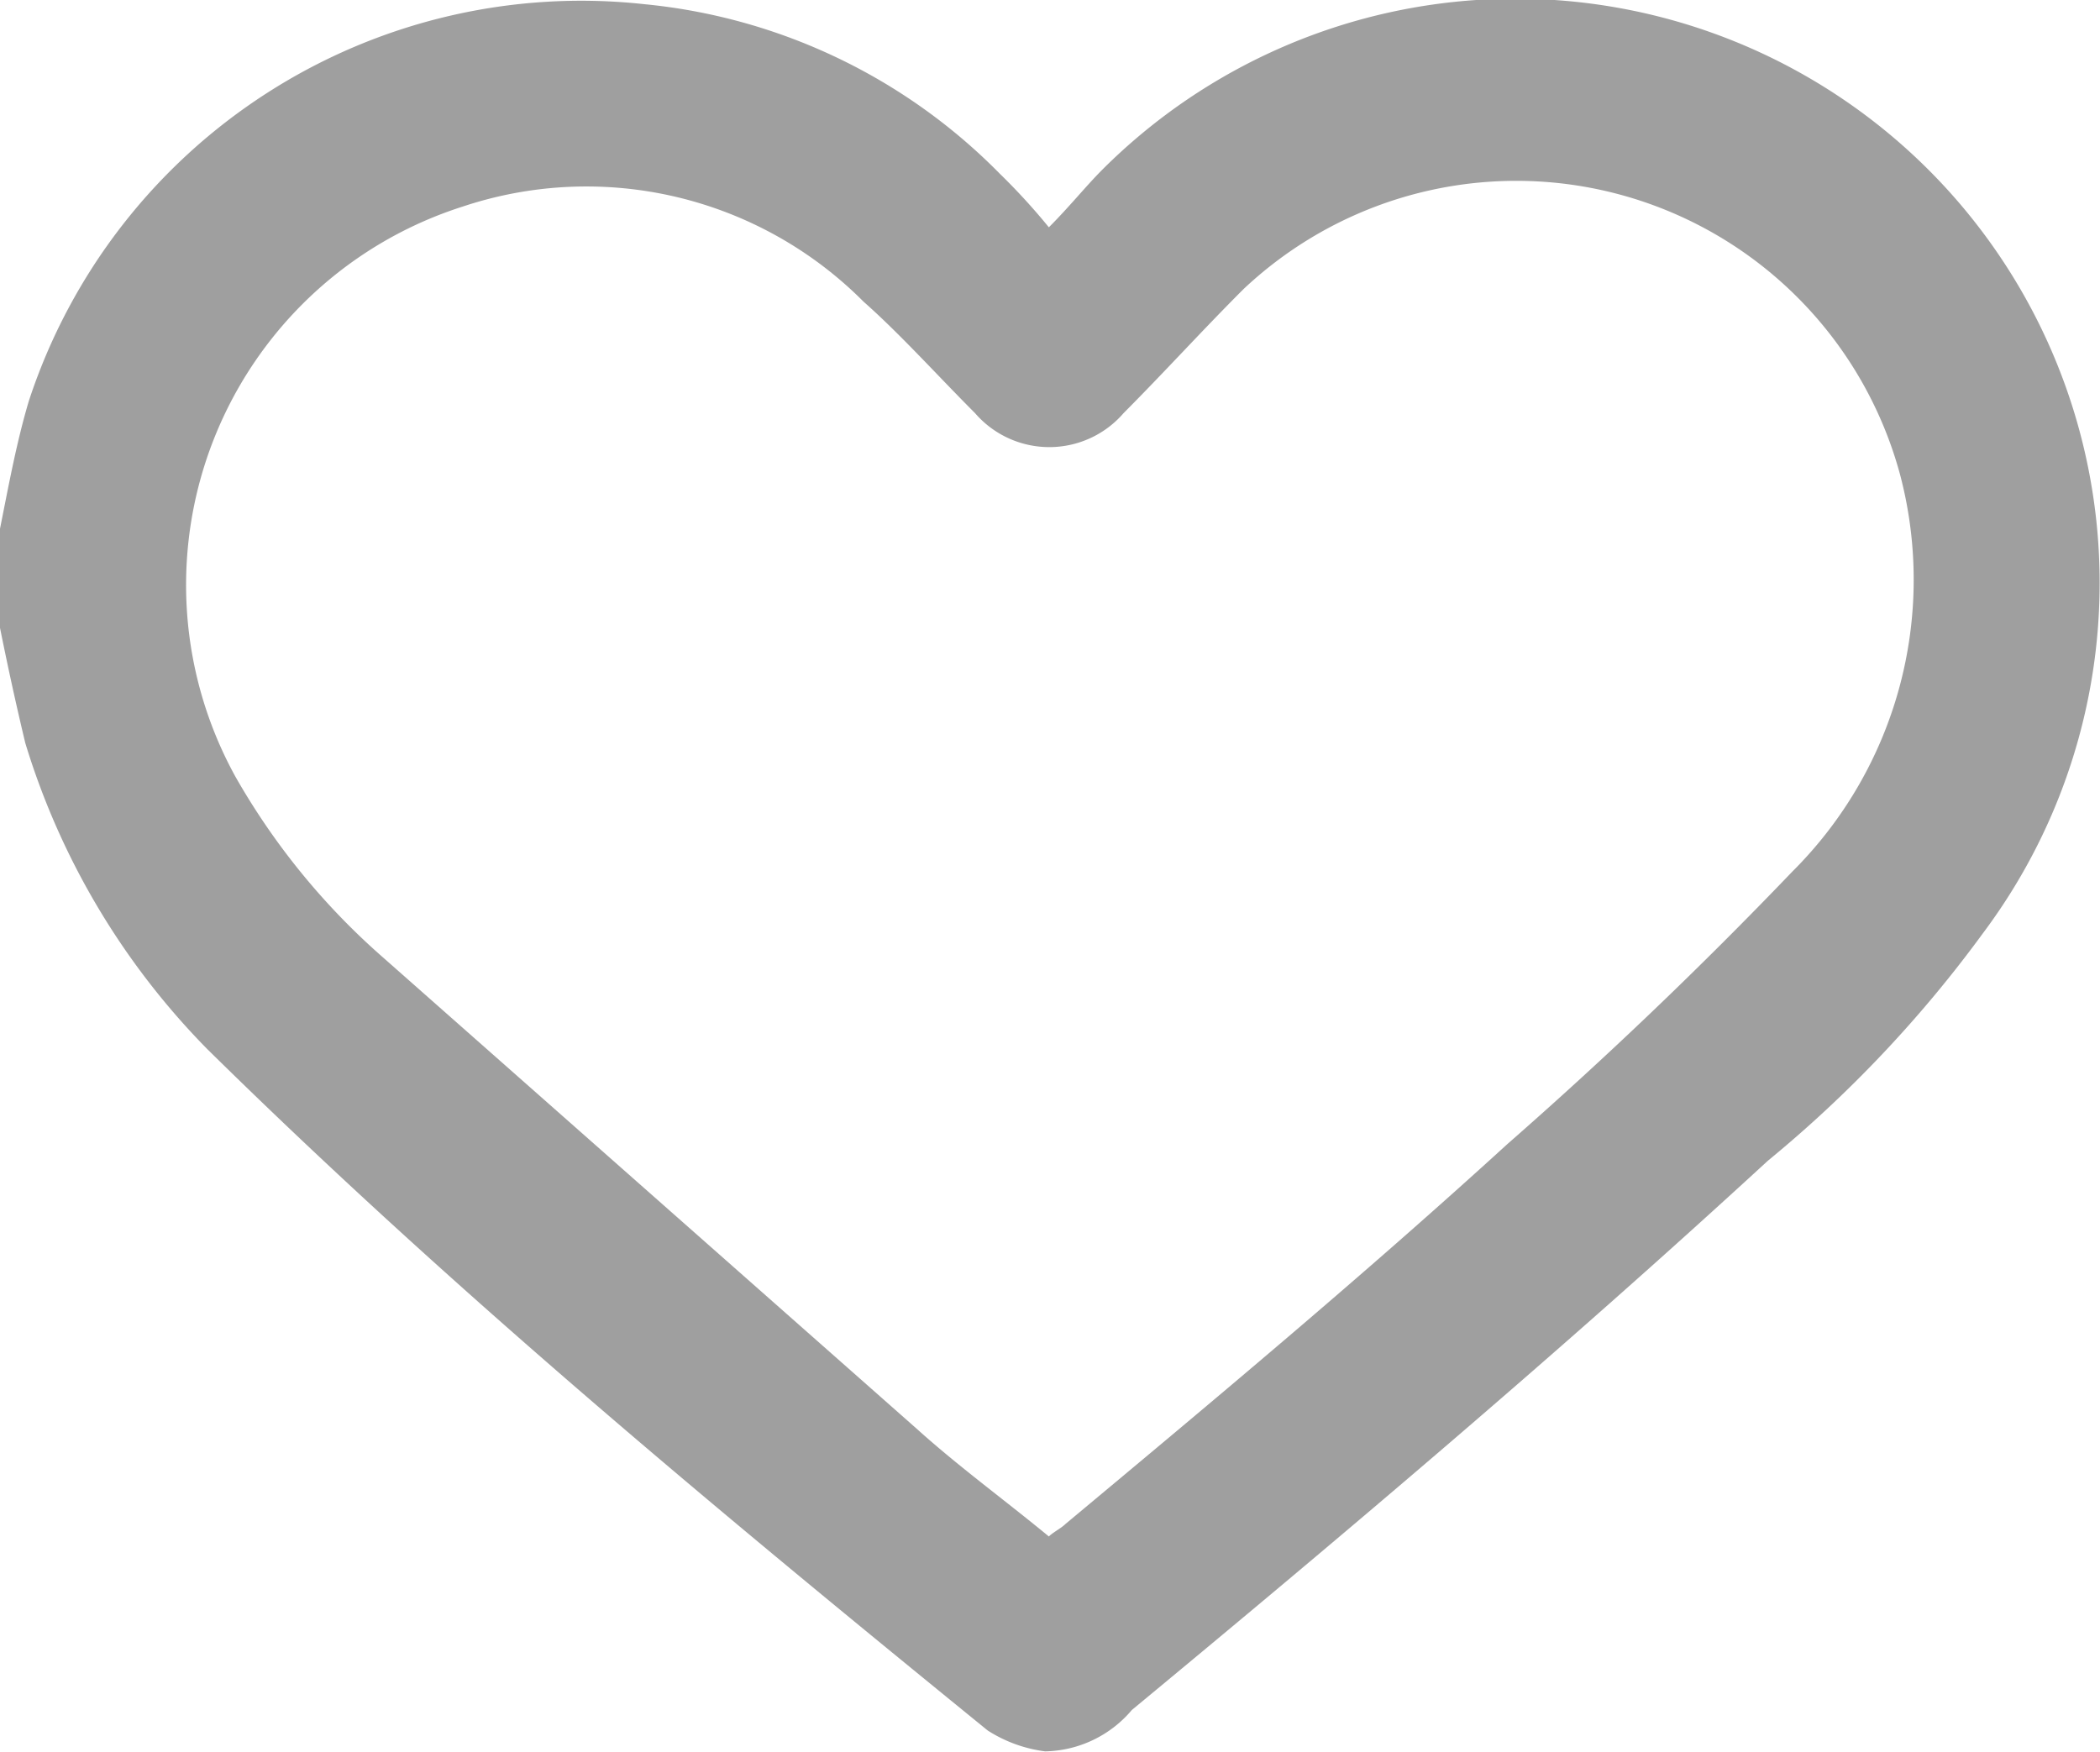 <svg xmlns="http://www.w3.org/2000/svg" width="24.026" height="20.044" viewBox="0 0 24.026 20.044">
  <path id="heart" d="M0,6.049c.095-.473.189-.992.331-1.465A6.651,6.651,0,0,1,7.373.047a6.594,6.594,0,0,1,4.064,1.938A7.268,7.268,0,0,1,12,2.6c.236-.236.425-.473.614-.662A6.685,6.685,0,0,1,22.685,10.68a14.2,14.2,0,0,1-2.458,2.6c-2.363,2.174-4.821,4.253-7.278,6.286a1.33,1.33,0,0,1-.992.473A1.588,1.588,0,0,1,11.3,19.8c-3.072-2.5-6.1-5.01-8.932-7.8a8.528,8.528,0,0,1-2.079-3.5C.189,8.081.095,7.656,0,7.183ZM12,17.58c.047-.047.142-.095.189-.142,1.7-1.418,3.4-2.836,5.057-4.348q1.7-1.489,3.261-3.119A4.712,4.712,0,0,0,21.74,5.435a4.549,4.549,0,0,0-7.514-2.127c-.473.473-.9.945-1.371,1.418a1.123,1.123,0,0,1-1.7,0c-.425-.425-.851-.9-1.276-1.276A4.472,4.472,0,0,0,5.293,2.363a4.544,4.544,0,0,0-2.6,6.522,8.009,8.009,0,0,0,1.7,2.079l6.1,5.388C10.964,16.777,11.484,17.155,12,17.58Z" transform="translate(0 0.001)" fill="#9f9f9f"/>
</svg>
